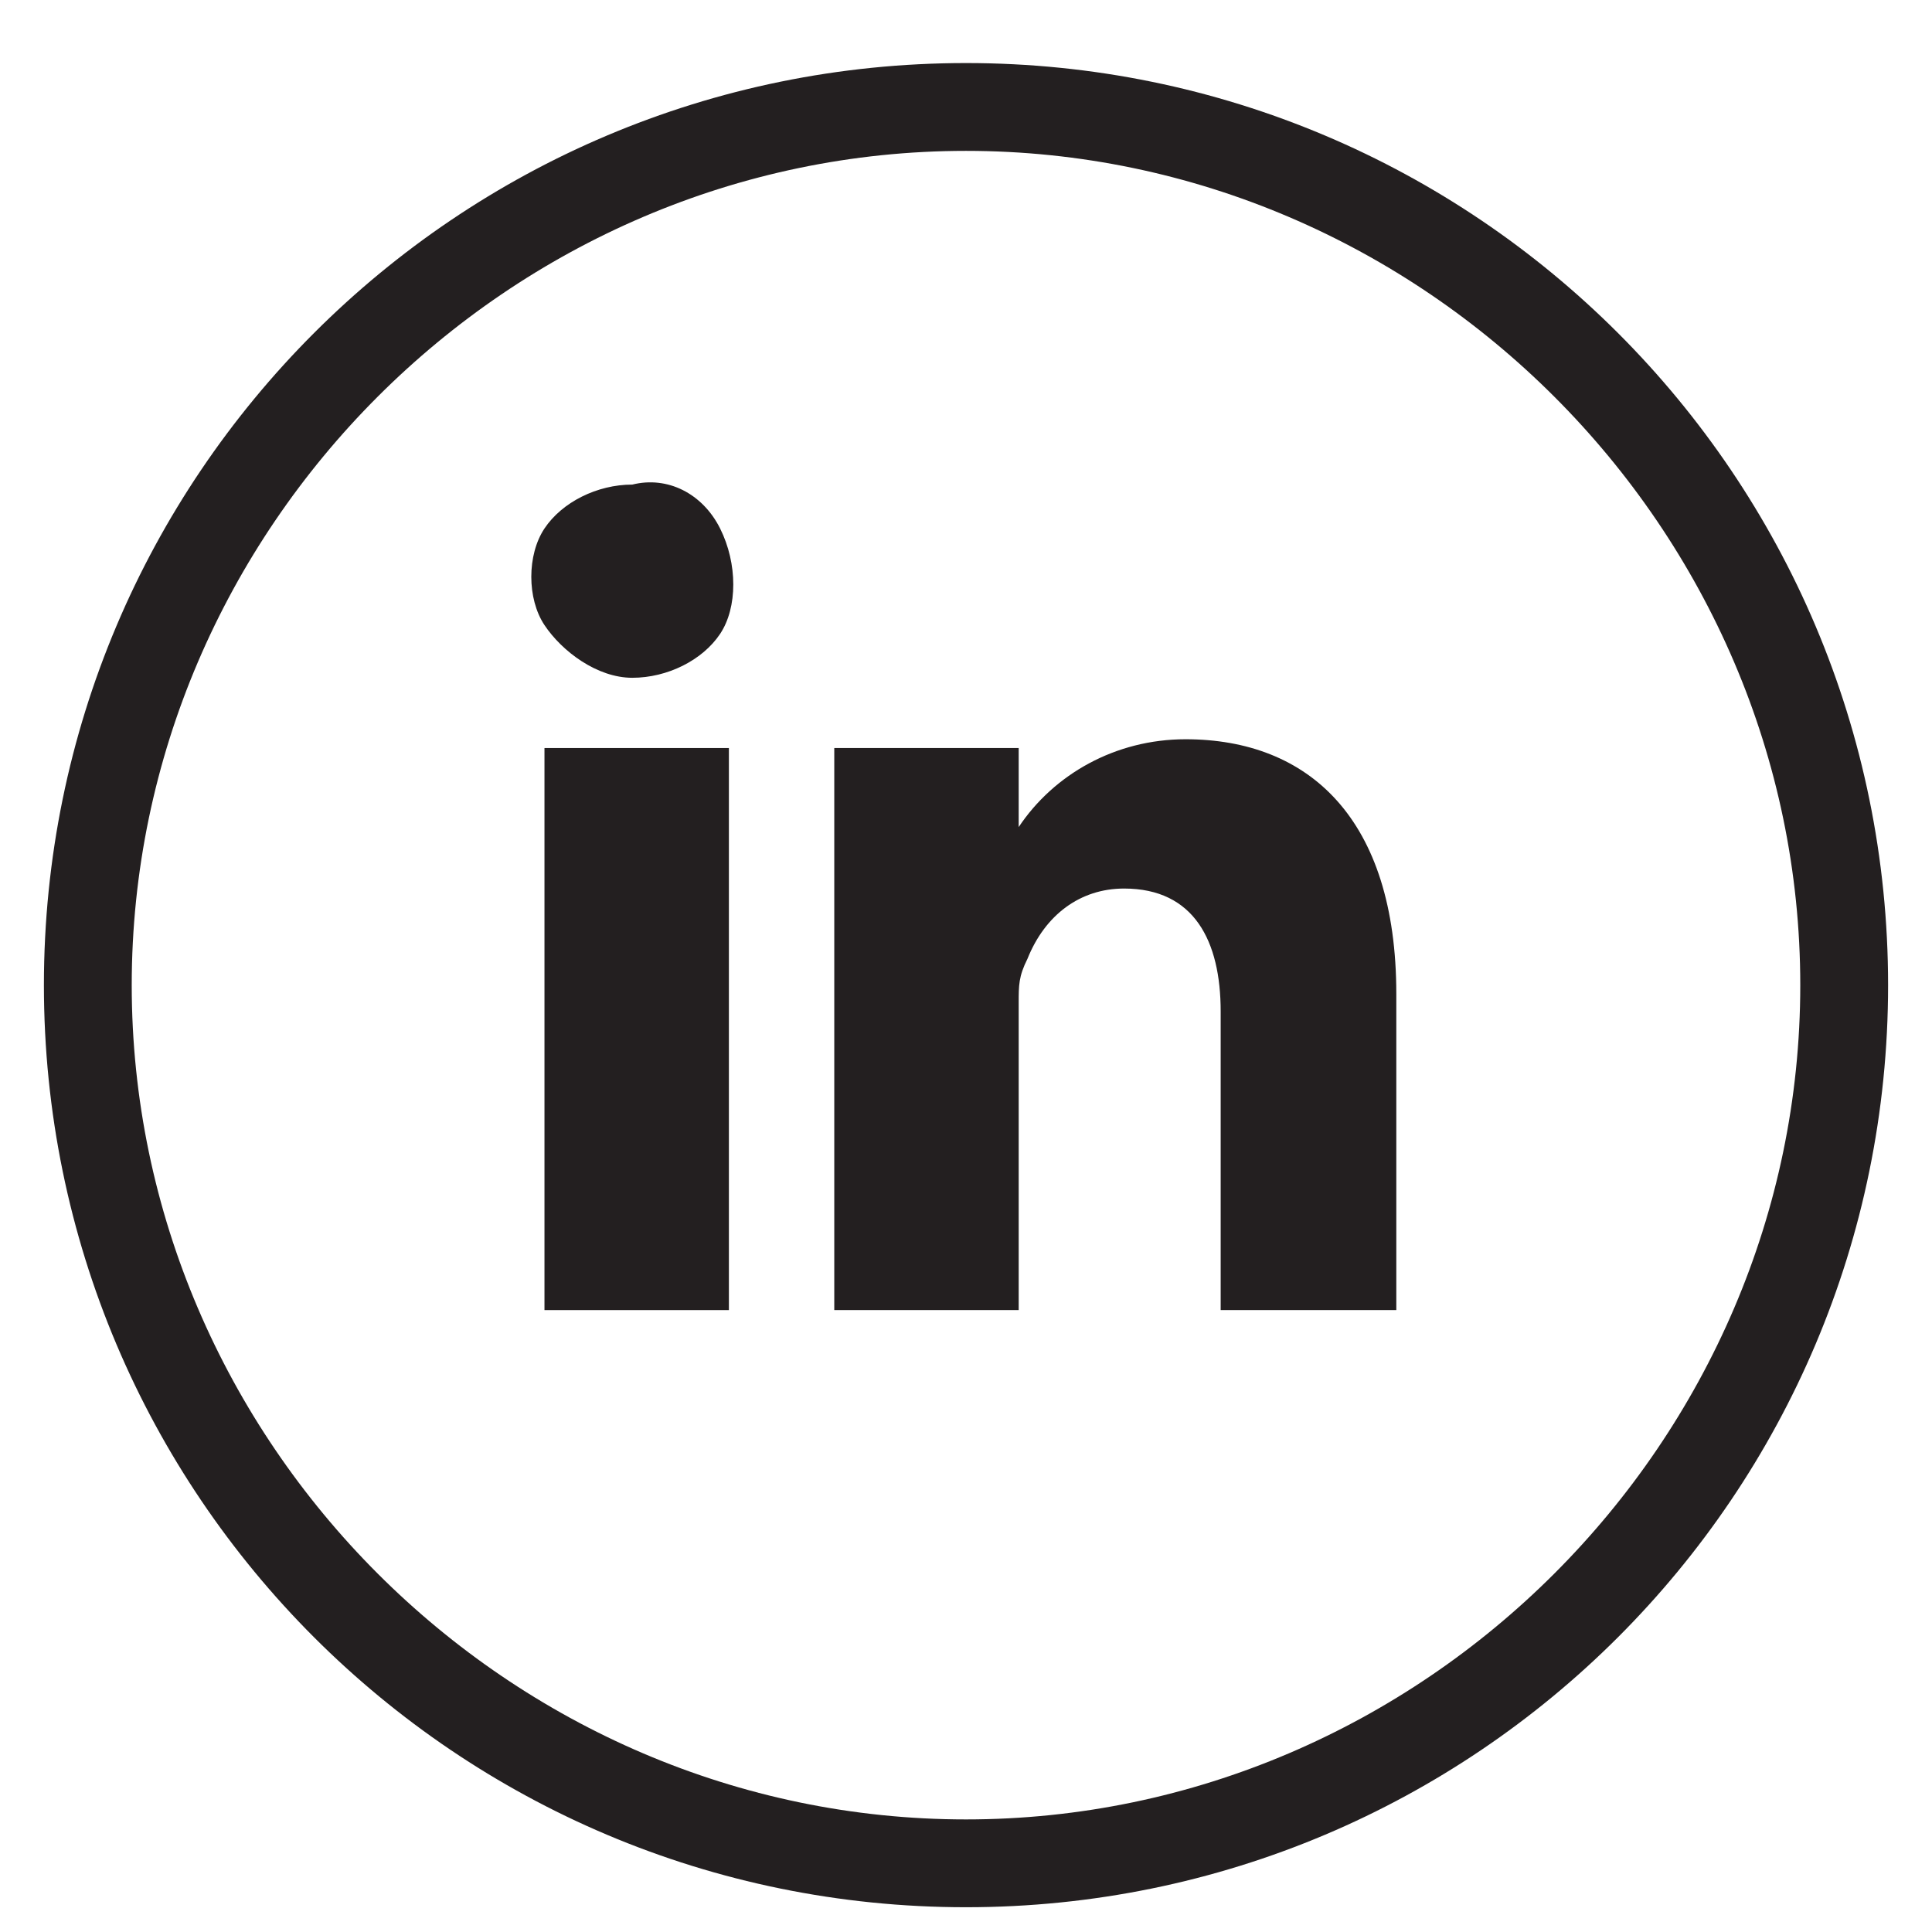 <svg id="Layer_1" xmlns="http://www.w3.org/2000/svg" viewBox="0 0 22 22"><style>.st0{fill:#231f20}</style><g id="Visual_V4"><g id="Desktop-_x28_970-and-above_x29_" transform="translate(-1137 -670)"><g id="linkedin" transform="translate(1138 671.218)"><g id="Pinterest--Copy"><path class="st0" d="M10 20.5C4.2 20.5-.5 15.8-.5 10S4.2-.5 10-.5 20.5 4.2 20.5 10 15.8 20.5 10 20.5zm0-20C4.8.5.5 4.8.5 10s4.3 9.5 9.5 9.5 9.5-4.3 9.5-9.5S15.2.5 10 .5z" id="Shape"/></g><g id="Group-2" transform="translate(5 4)"><path class="st0" d="M9.9 9.7V6.1c0-2-1-2.9-2.4-2.9-.8 0-1.5.4-1.9 1v-.9H3.5v6.4h2.1V6.2c0-.2 0-.3.1-.5.2-.5.6-.8 1.1-.8.8 0 1.1.6 1.1 1.4v3.4h2z" id="Path"/><path class="st0" d="M1.2 2.5c.4 0 .8-.2 1-.5s.2-.8 0-1.2-.6-.6-1-.5C.8.3.4.5.2.8s-.2.8 0 1.1.6.6 1 .6z" id="Path_1_"/><path class="st0" d="M2.3 9.7V3.3H.2v6.4h2.1z" id="Path_2_"/></g></g></g></g></svg>